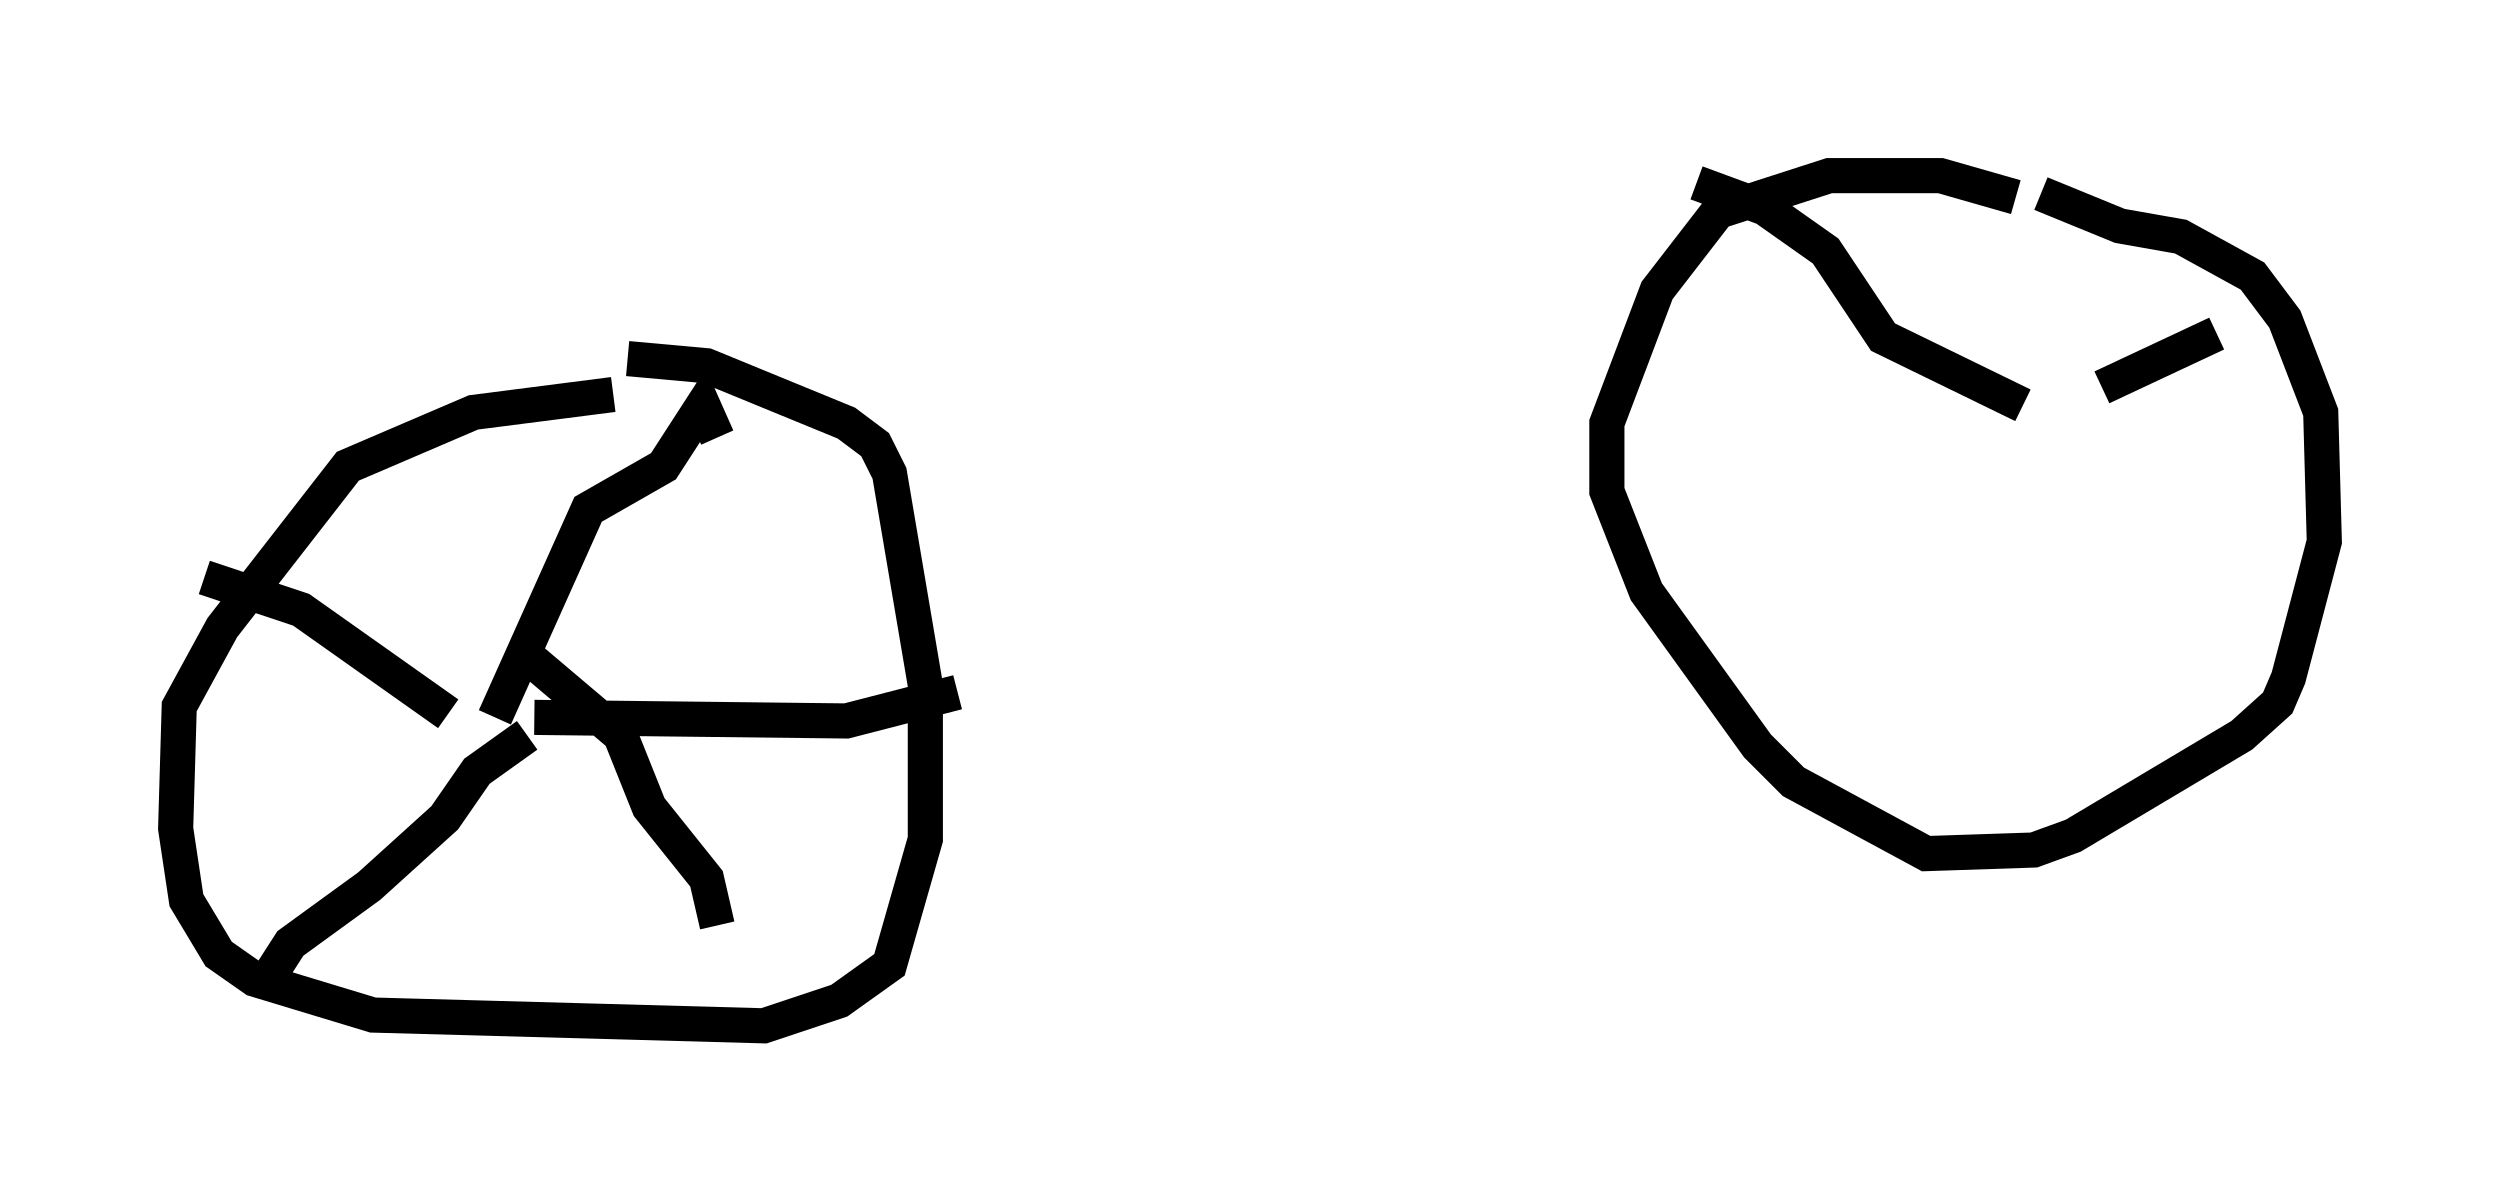 <?xml version="1.0" encoding="utf-8" ?>
<svg baseProfile="full" height="34.194" version="1.1" width="71.149" xmlns="http://www.w3.org/2000/svg" xmlns:ev="http://www.w3.org/2001/xml-events" xmlns:xlink="http://www.w3.org/1999/xlink"><defs /><rect fill="white" height="34.194" width="71.149" x="0" y="0" /><path d="M57.063, 5.51 m1.021, 0.0 l2.246, 0.919 1.735, 0.306 l2.042, 1.123 0.919, 1.225 l1.021, 2.654 0.102, 3.675 l-1.021, 3.879 -0.306, 0.715 l-1.021, 0.919 -4.798, 2.858 l-1.123, 0.408 -3.063, 0.102 l-3.777, -2.042 -1.021, -1.021 l-3.165, -4.39 -1.123, -2.858 l0.0, -1.94 1.429, -3.777 l1.735, -2.246 3.165, -1.021 l3.165, 0.0 2.144, 0.613 m-39.507, 4.594 l2.246, 0.204 3.981, 1.633 l0.817, 0.613 0.408, 0.817 l1.021, 6.023 0.0, 4.39 l-1.021, 3.573 -1.429, 1.021 l-2.144, 0.715 -11.127, -0.306 l-3.369, -1.021 -1.021, -0.715 l-0.919, -1.531 -0.306, -2.042 l0.102, -3.471 1.225, -2.246 l3.573, -4.594 3.573, -1.531 l3.981, -0.51 m-3.369, 9.188 l2.654, -5.921 2.144, -1.225 l1.123, -1.735 0.408, 0.919 m-5.206, 7.963 l8.881, 0.102 3.165, -0.817 m-12.25, -1.021 l2.654, 2.246 0.817, 2.042 l1.633, 2.042 0.306, 1.327 m-5.41, -5.41 l-1.429, 1.021 -0.919, 1.327 l-2.144, 1.94 -2.246, 1.633 l-0.919, 1.429 m5.41, -7.963 l-4.185, -2.96 -2.756, -0.919 m51.757, -4.9 l-3.981, -1.94 -1.633, -2.45 l-1.735, -1.225 -1.94, -0.715 m11.536, 5.819 l3.267, -1.531 " fill="none" stroke="black" stroke-width="1" /></svg>